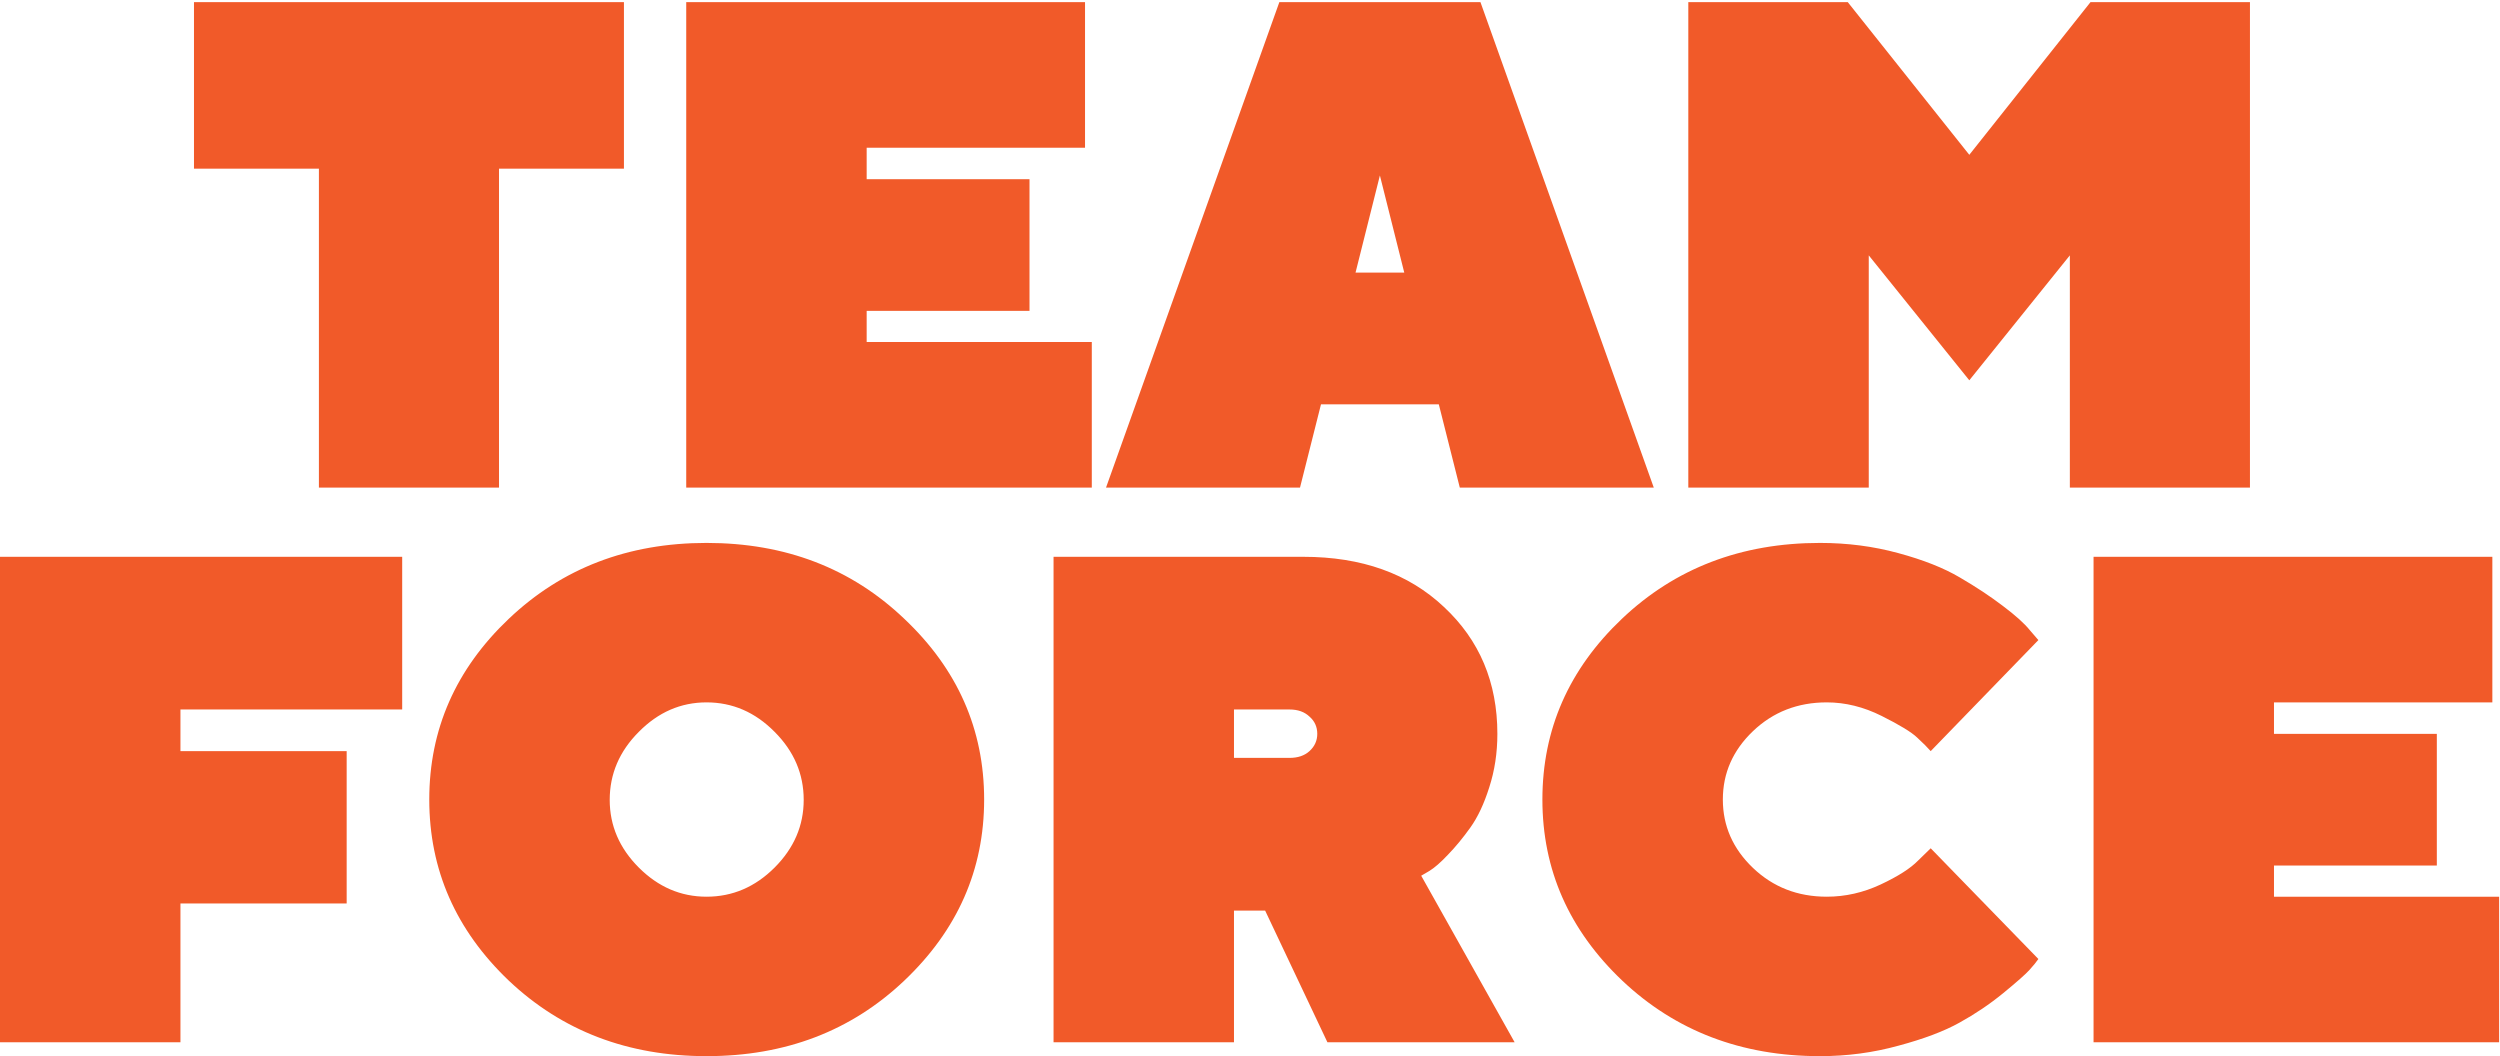 <svg width="748" height="316" viewBox="0 0 748 316" fill="none" xmlns="http://www.w3.org/2000/svg">
<path d="M58.04 0.639H186.682V50.474H149.304V145.891H95.417V50.474H58.04V0.639ZM259.307 102.336H326.666V145.891H205.319V0.639H324.64V44.194H259.307V53.614H308.029V93.017H259.307V102.336ZM442.95 0.639L494.812 145.891H436.772L430.491 120.973H395.241L388.961 145.891H330.921L382.782 0.639H442.95ZM420.159 81.571L412.865 52.5L405.574 81.571H420.159ZM589.215 46.321L625.478 0.639H673.186V145.891H619.298V76.405L589.215 113.782L559.132 76.405V145.891H505.143V0.639H552.852L589.215 46.321ZM0 166.596H120.335V212.278H53.989V224.736H103.723V270.319H53.989V311.848H0V166.596ZM270.551 185.132C286.488 200.19 294.455 218.221 294.455 239.221C294.455 260.223 286.488 278.287 270.551 293.413C254.681 308.472 234.963 316.001 211.396 316.001C187.897 316.001 168.178 308.472 152.242 293.413C136.373 278.287 128.438 260.223 128.438 239.221C128.438 218.221 136.373 200.19 152.242 185.132C168.178 170.005 187.897 162.442 211.396 162.442C234.963 162.442 254.681 170.005 270.551 185.132ZM231.756 259.582C237.563 253.774 240.467 247.021 240.467 239.323C240.467 231.558 237.563 224.771 231.756 218.964C225.948 213.088 219.163 210.151 211.396 210.151C203.698 210.151 196.945 213.088 191.139 218.964C185.33 224.771 182.427 231.558 182.427 239.323C182.427 247.021 185.33 253.774 191.139 259.582C196.945 265.389 203.698 268.293 211.396 268.293C219.163 268.293 225.948 265.389 231.756 259.582ZM425.224 262.013L453.181 311.848H397.165L378.528 272.445H369.208V311.848H315.221V166.596H389.974C407.396 166.596 421.409 171.592 432.011 181.586C442.679 191.514 448.014 204.175 448.014 219.571C448.014 225.243 447.205 230.578 445.583 235.575C444.031 240.504 442.139 244.523 439.911 247.63C437.683 250.735 435.455 253.437 433.226 255.732C431.065 258.028 429.209 259.65 427.655 260.595L425.224 262.013ZM385.821 212.278H369.208V226.762H385.821C388.319 226.762 390.313 226.088 391.798 224.736C393.35 223.319 394.128 221.597 394.128 219.571C394.128 217.478 393.35 215.756 391.798 214.406C390.313 212.986 388.319 212.278 385.821 212.278ZM577.667 253.808L609.879 286.93C609.339 287.741 608.461 288.822 607.246 290.172C606.098 291.454 603.463 293.785 599.345 297.161C595.293 300.47 590.937 303.407 586.278 305.974C581.687 308.539 575.608 310.835 568.045 312.861C560.482 314.955 552.649 316.001 544.545 316.001C521.047 316.001 501.327 308.472 485.392 293.413C469.455 278.287 461.486 260.223 461.486 239.221C461.486 218.221 469.42 200.19 485.29 185.132C501.227 170.005 520.978 162.442 544.545 162.442C552.717 162.442 560.517 163.455 567.943 165.481C575.439 167.507 581.585 169.938 586.38 172.775C591.241 175.61 595.528 178.447 599.243 181.283C603.024 184.118 605.726 186.551 607.346 188.575L609.879 191.514L577.667 224.736C576.724 223.656 575.372 222.306 573.617 220.686C571.928 219.064 568.382 216.904 562.98 214.203C557.578 211.501 552.108 210.151 546.571 210.151C537.86 210.151 530.499 213.021 524.49 218.76C518.48 224.501 515.475 231.321 515.475 239.221C515.475 247.123 518.48 253.943 524.49 259.682C530.499 265.423 537.86 268.293 546.571 268.293C552.108 268.293 557.478 267.078 562.678 264.646C567.876 262.215 571.624 259.817 573.92 257.454L577.667 253.808ZM680.377 268.293H747.737V311.848H626.39V166.596H745.711V210.151H680.377V219.571H729.099V258.974H680.377V268.293Z" fill="#F15A29"/>
</svg>
